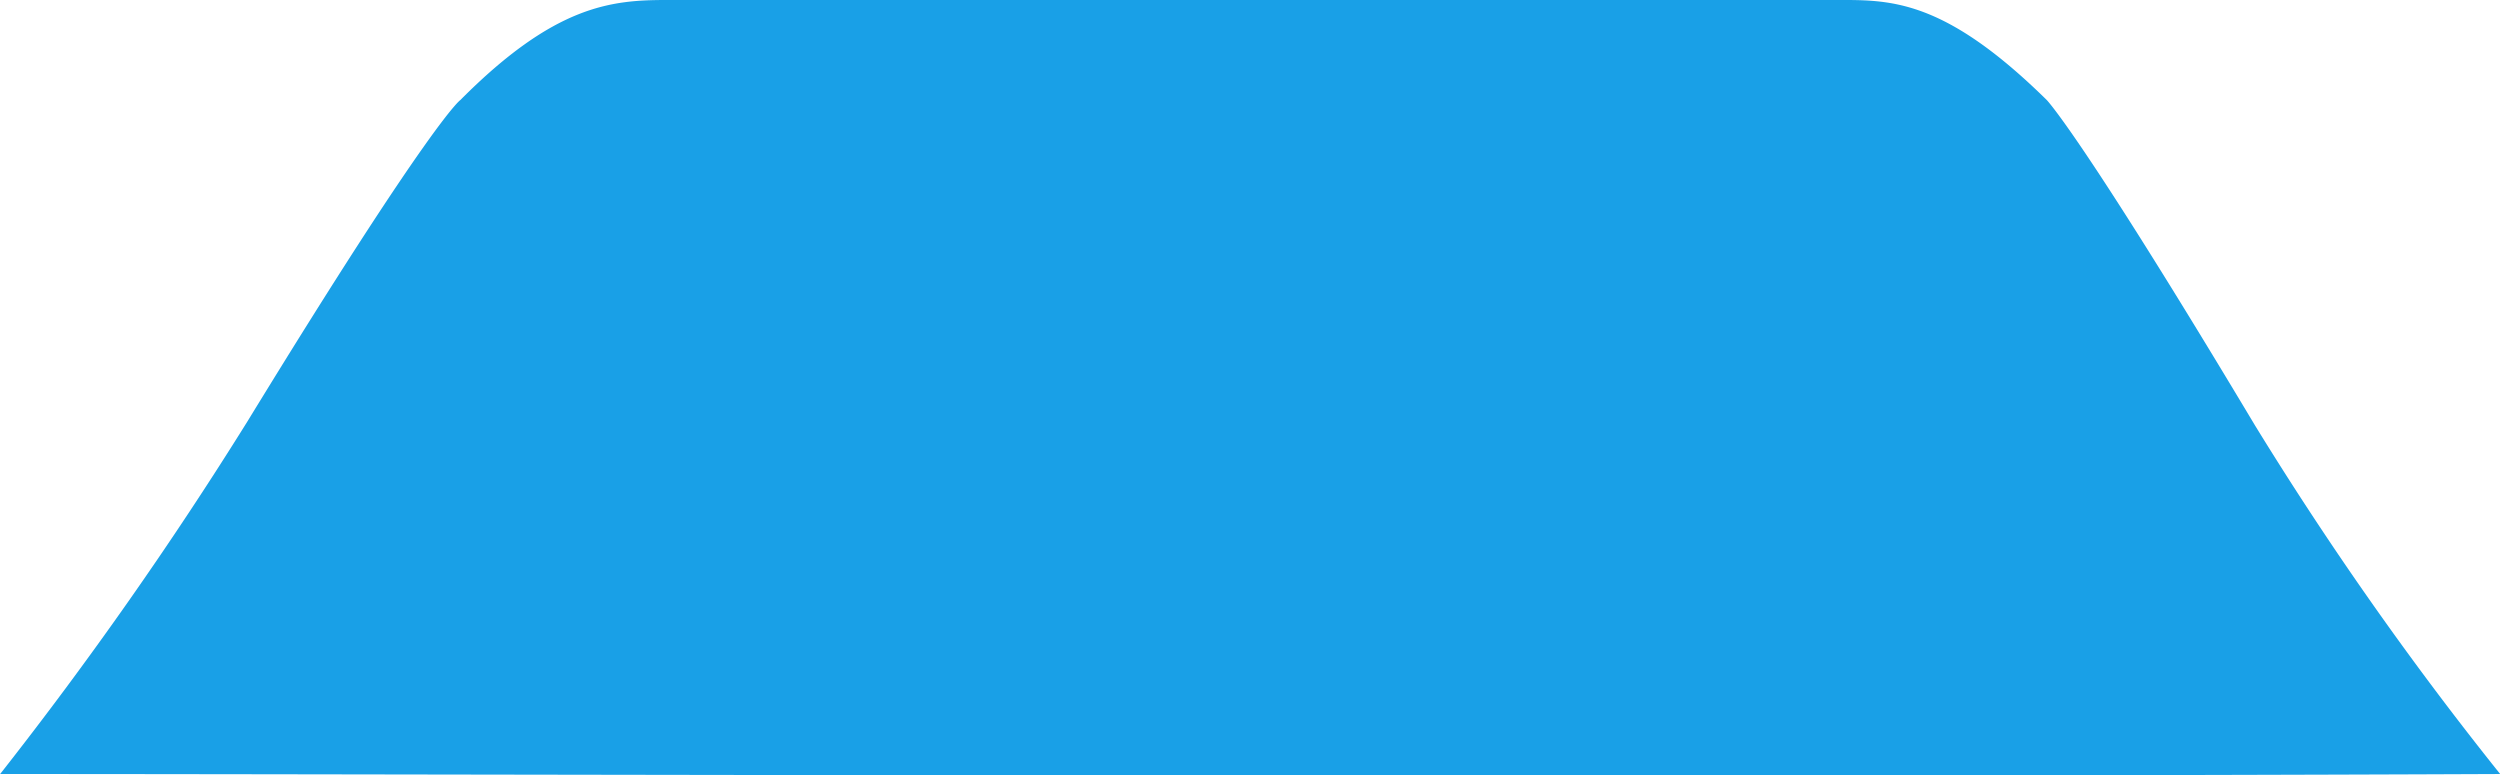 <svg id="Слой_1" data-name="Слой 1" xmlns="http://www.w3.org/2000/svg" viewBox="0 0 161.27 50"><defs><style>.cls-1{fill:#0096e4;opacity:0.9;}</style></defs><title>свайп вверх</title><path id="Прямоугольник_скругл._углы_1" data-name="Прямоугольник скругл. углы 1" class="cls-1" d="M43.31.19h75.26c3.56,0,7-.2,13.76,6.45,0,0,2.22,2.25,13.44,21a221.31,221.31,0,0,0,15.81,22.48c-56.43.24-133.74,0-161.27,0A254.94,254.94,0,0,0,16.24,27.41C28.28,7.74,30,6.64,30,6.64,36.09.51,39.75.19,43.31.19Z" transform="translate(-0.3 -0.19)"/></svg>